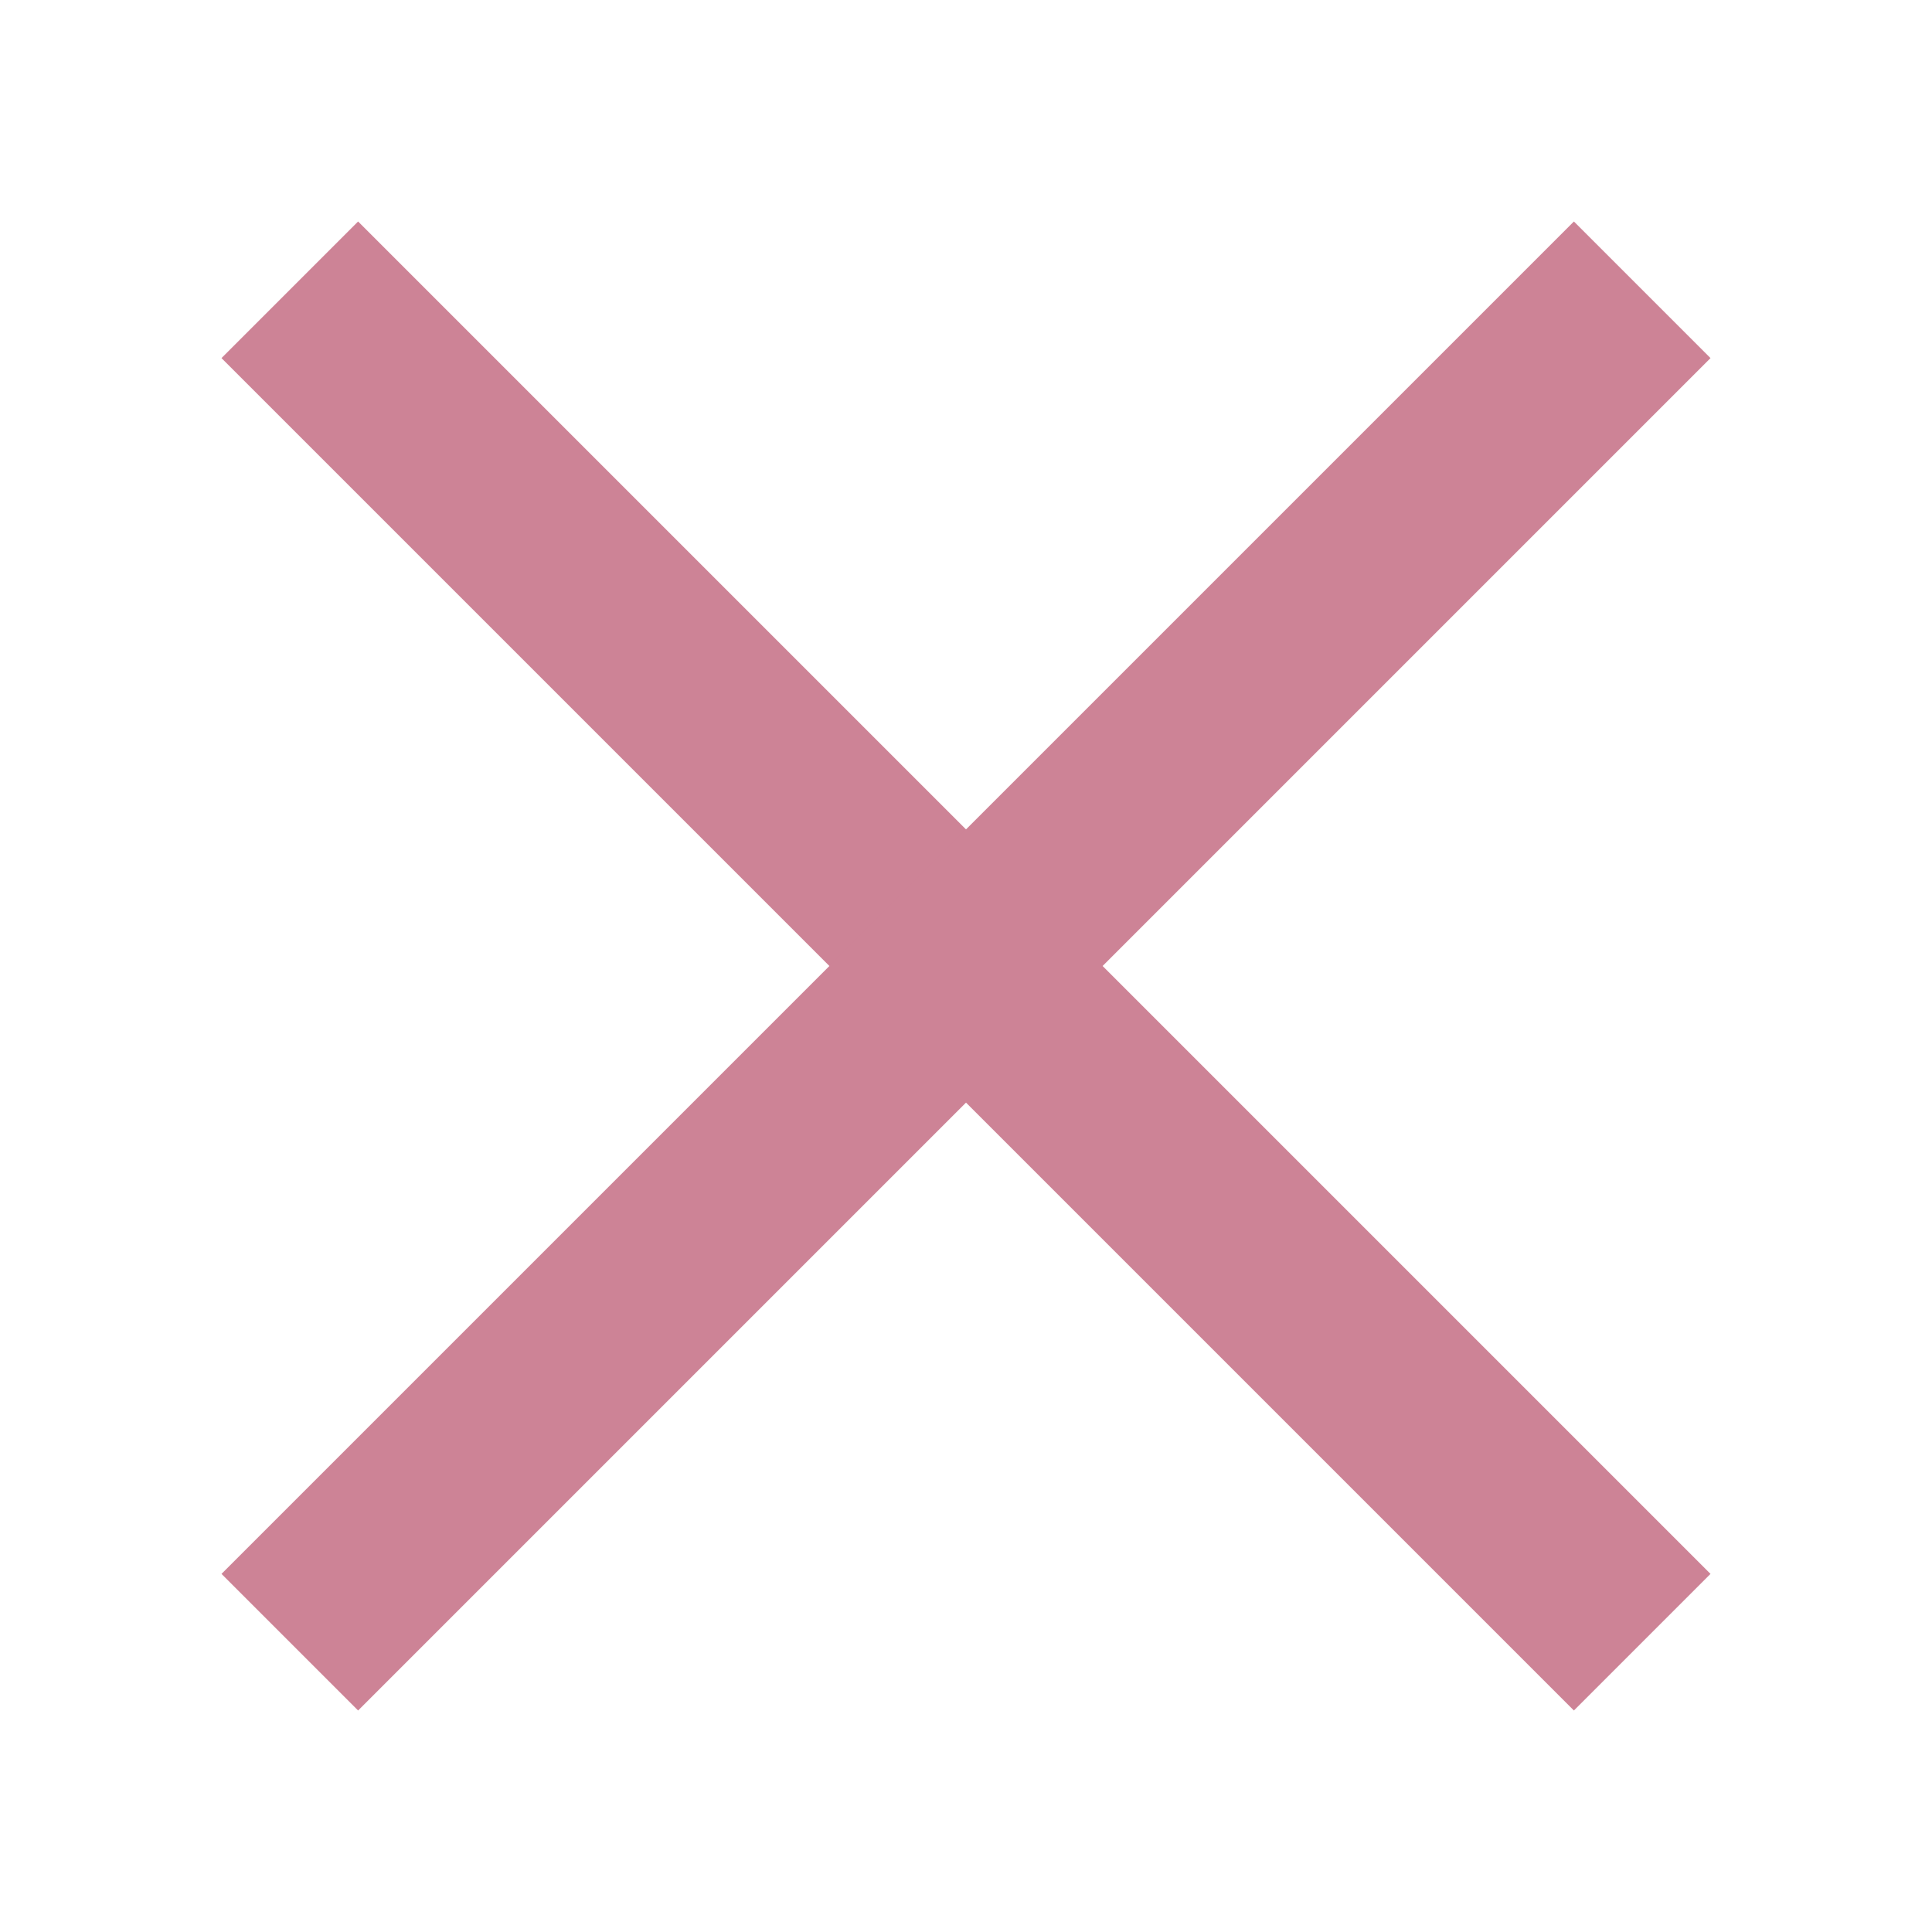 <svg width="20" height="20" viewBox="0 0 20 20" fill="none" xmlns="http://www.w3.org/2000/svg">
<path d="M3 3L17 17" stroke="#CD8396" stroke-width="2"/>
<path d="M17 3L3 17" stroke="#CD8396" stroke-width="2"/>
</svg>
